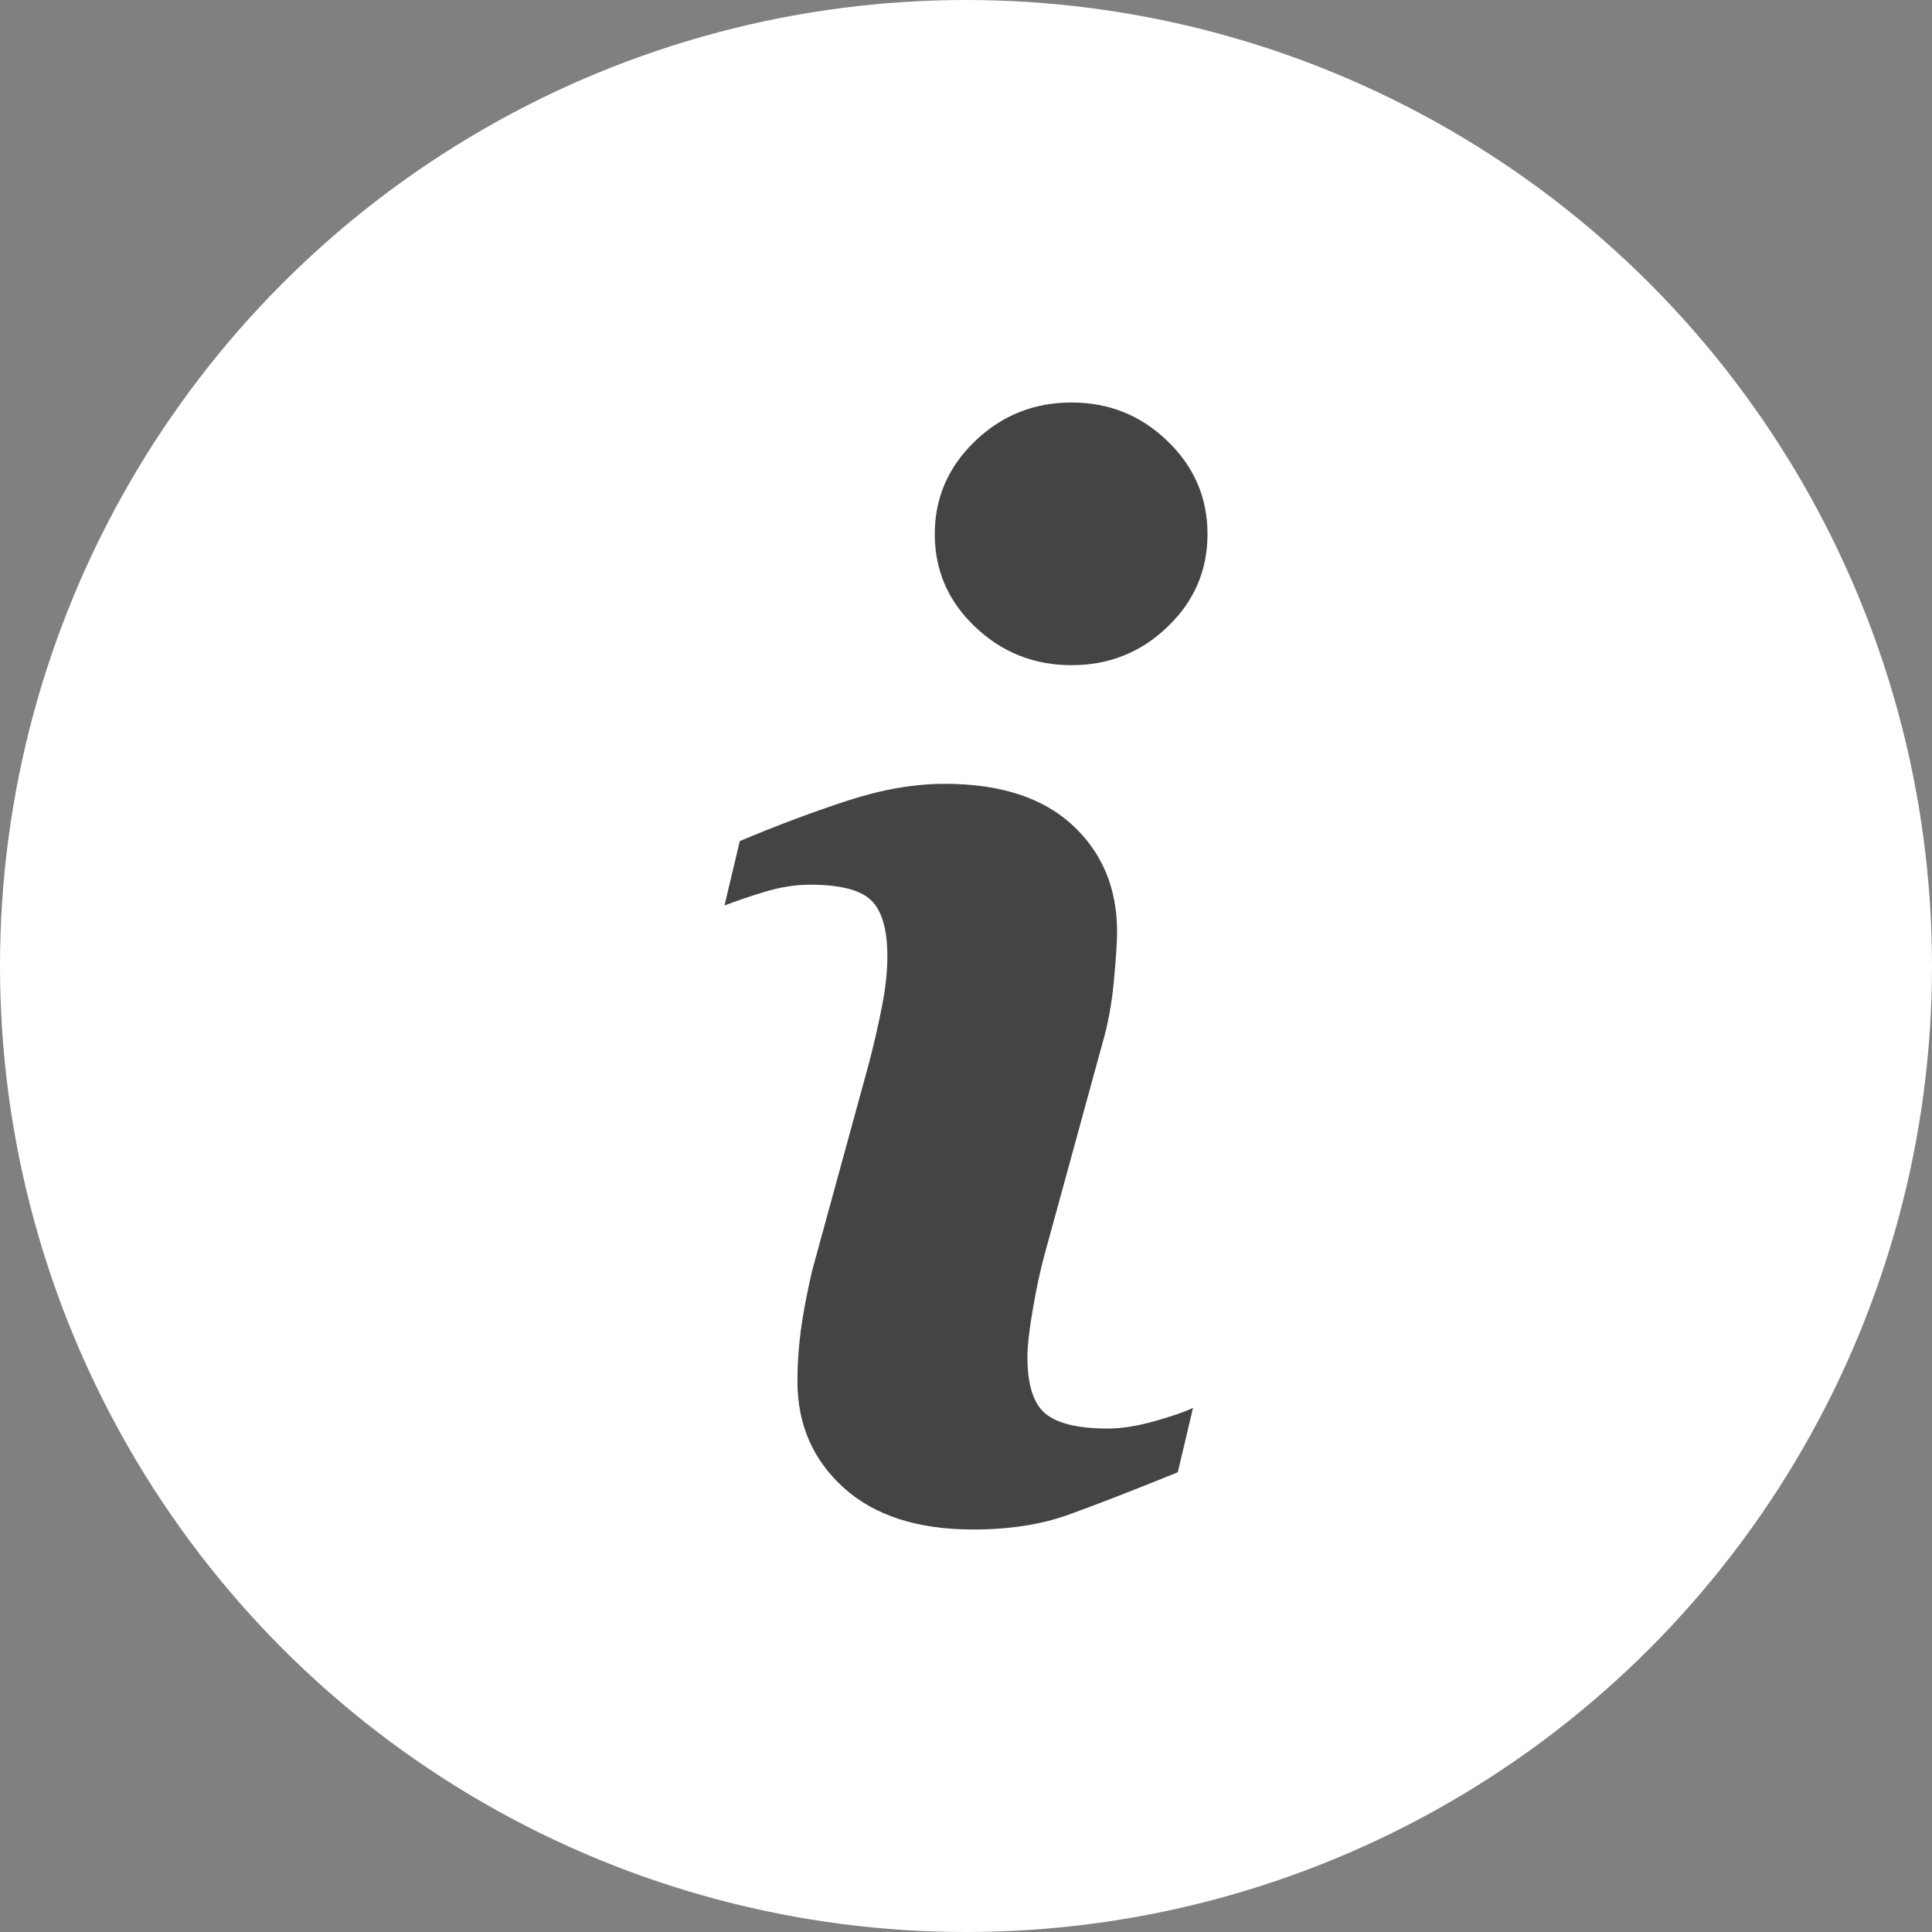 <?xml version="1.0" encoding="UTF-8"?>
<svg width="24px" height="24px" viewBox="0 0 24 24" version="1.1" xmlns="http://www.w3.org/2000/svg" xmlns:xlink="http://www.w3.org/1999/xlink">
    <rect x="0" y="0" width="24" height="24" fill="#808080" stroke="none"/>
    <!-- Generator: Sketch 53.1 (72631) - https://sketchapp.com -->
    <title> Android/assets/icons/ic_info_round</title>
    <desc>Created with Sketch.</desc>
    <g id="assets/icons/ic_info_round" stroke="none" stroke-width="1" fill="none" fill-rule="evenodd">
        <polygon id="Bounds" points="0 0 24 0 24 24 0 24"></polygon>
        <circle id="Oval" fill="#FFFFFF" cx="12" cy="12" r="12"></circle>
        <path d="M14.82,17.489 L14.631,18.289 C14.061,18.52 13.607,18.697 13.268,18.818 C12.929,18.94 12.535,19 12.087,19 C11.397,19 10.861,18.826 10.479,18.48 C10.097,18.133 9.906,17.693 9.906,17.16 C9.906,16.953 9.92,16.741 9.948,16.525 C9.978,16.308 10.024,16.064 10.087,15.791 L10.798,13.195 C10.862,12.947 10.916,12.711 10.959,12.488 C11.002,12.267 11.023,12.063 11.023,11.88 C11.023,11.549 10.957,11.317 10.824,11.186 C10.692,11.056 10.439,10.99 10.063,10.99 C9.879,10.99 9.69,11.021 9.498,11.079 C9.304,11.138 9.139,11.195 9,11.248 L9.19,10.448 C9.656,10.252 10.102,10.085 10.528,9.946 C10.954,9.807 11.356,9.737 11.737,9.737 C12.422,9.737 12.95,9.907 13.321,10.248 C13.691,10.59 13.877,11.032 13.877,11.577 C13.877,11.69 13.865,11.889 13.838,12.173 C13.813,12.458 13.765,12.718 13.696,12.956 L12.988,15.541 C12.93,15.749 12.877,15.986 12.832,16.253 C12.785,16.519 12.763,16.721 12.763,16.857 C12.763,17.201 12.837,17.435 12.986,17.56 C13.136,17.684 13.394,17.746 13.761,17.746 C13.933,17.746 14.129,17.715 14.347,17.653 C14.564,17.591 14.722,17.537 14.82,17.489 Z M15,6.635 C15,7.085 14.835,7.47 14.504,7.786 C14.174,8.104 13.777,8.263 13.311,8.263 C12.845,8.263 12.446,8.104 12.112,7.786 C11.779,7.47 11.612,7.085 11.612,6.635 C11.612,6.185 11.779,5.8 12.112,5.48 C12.445,5.16 12.845,5 13.311,5 C13.776,5 14.174,5.16 14.504,5.48 C14.836,5.8 15,6.185 15,6.635 Z" id="Shape" fill="#444444"></path>
    </g>
</svg>